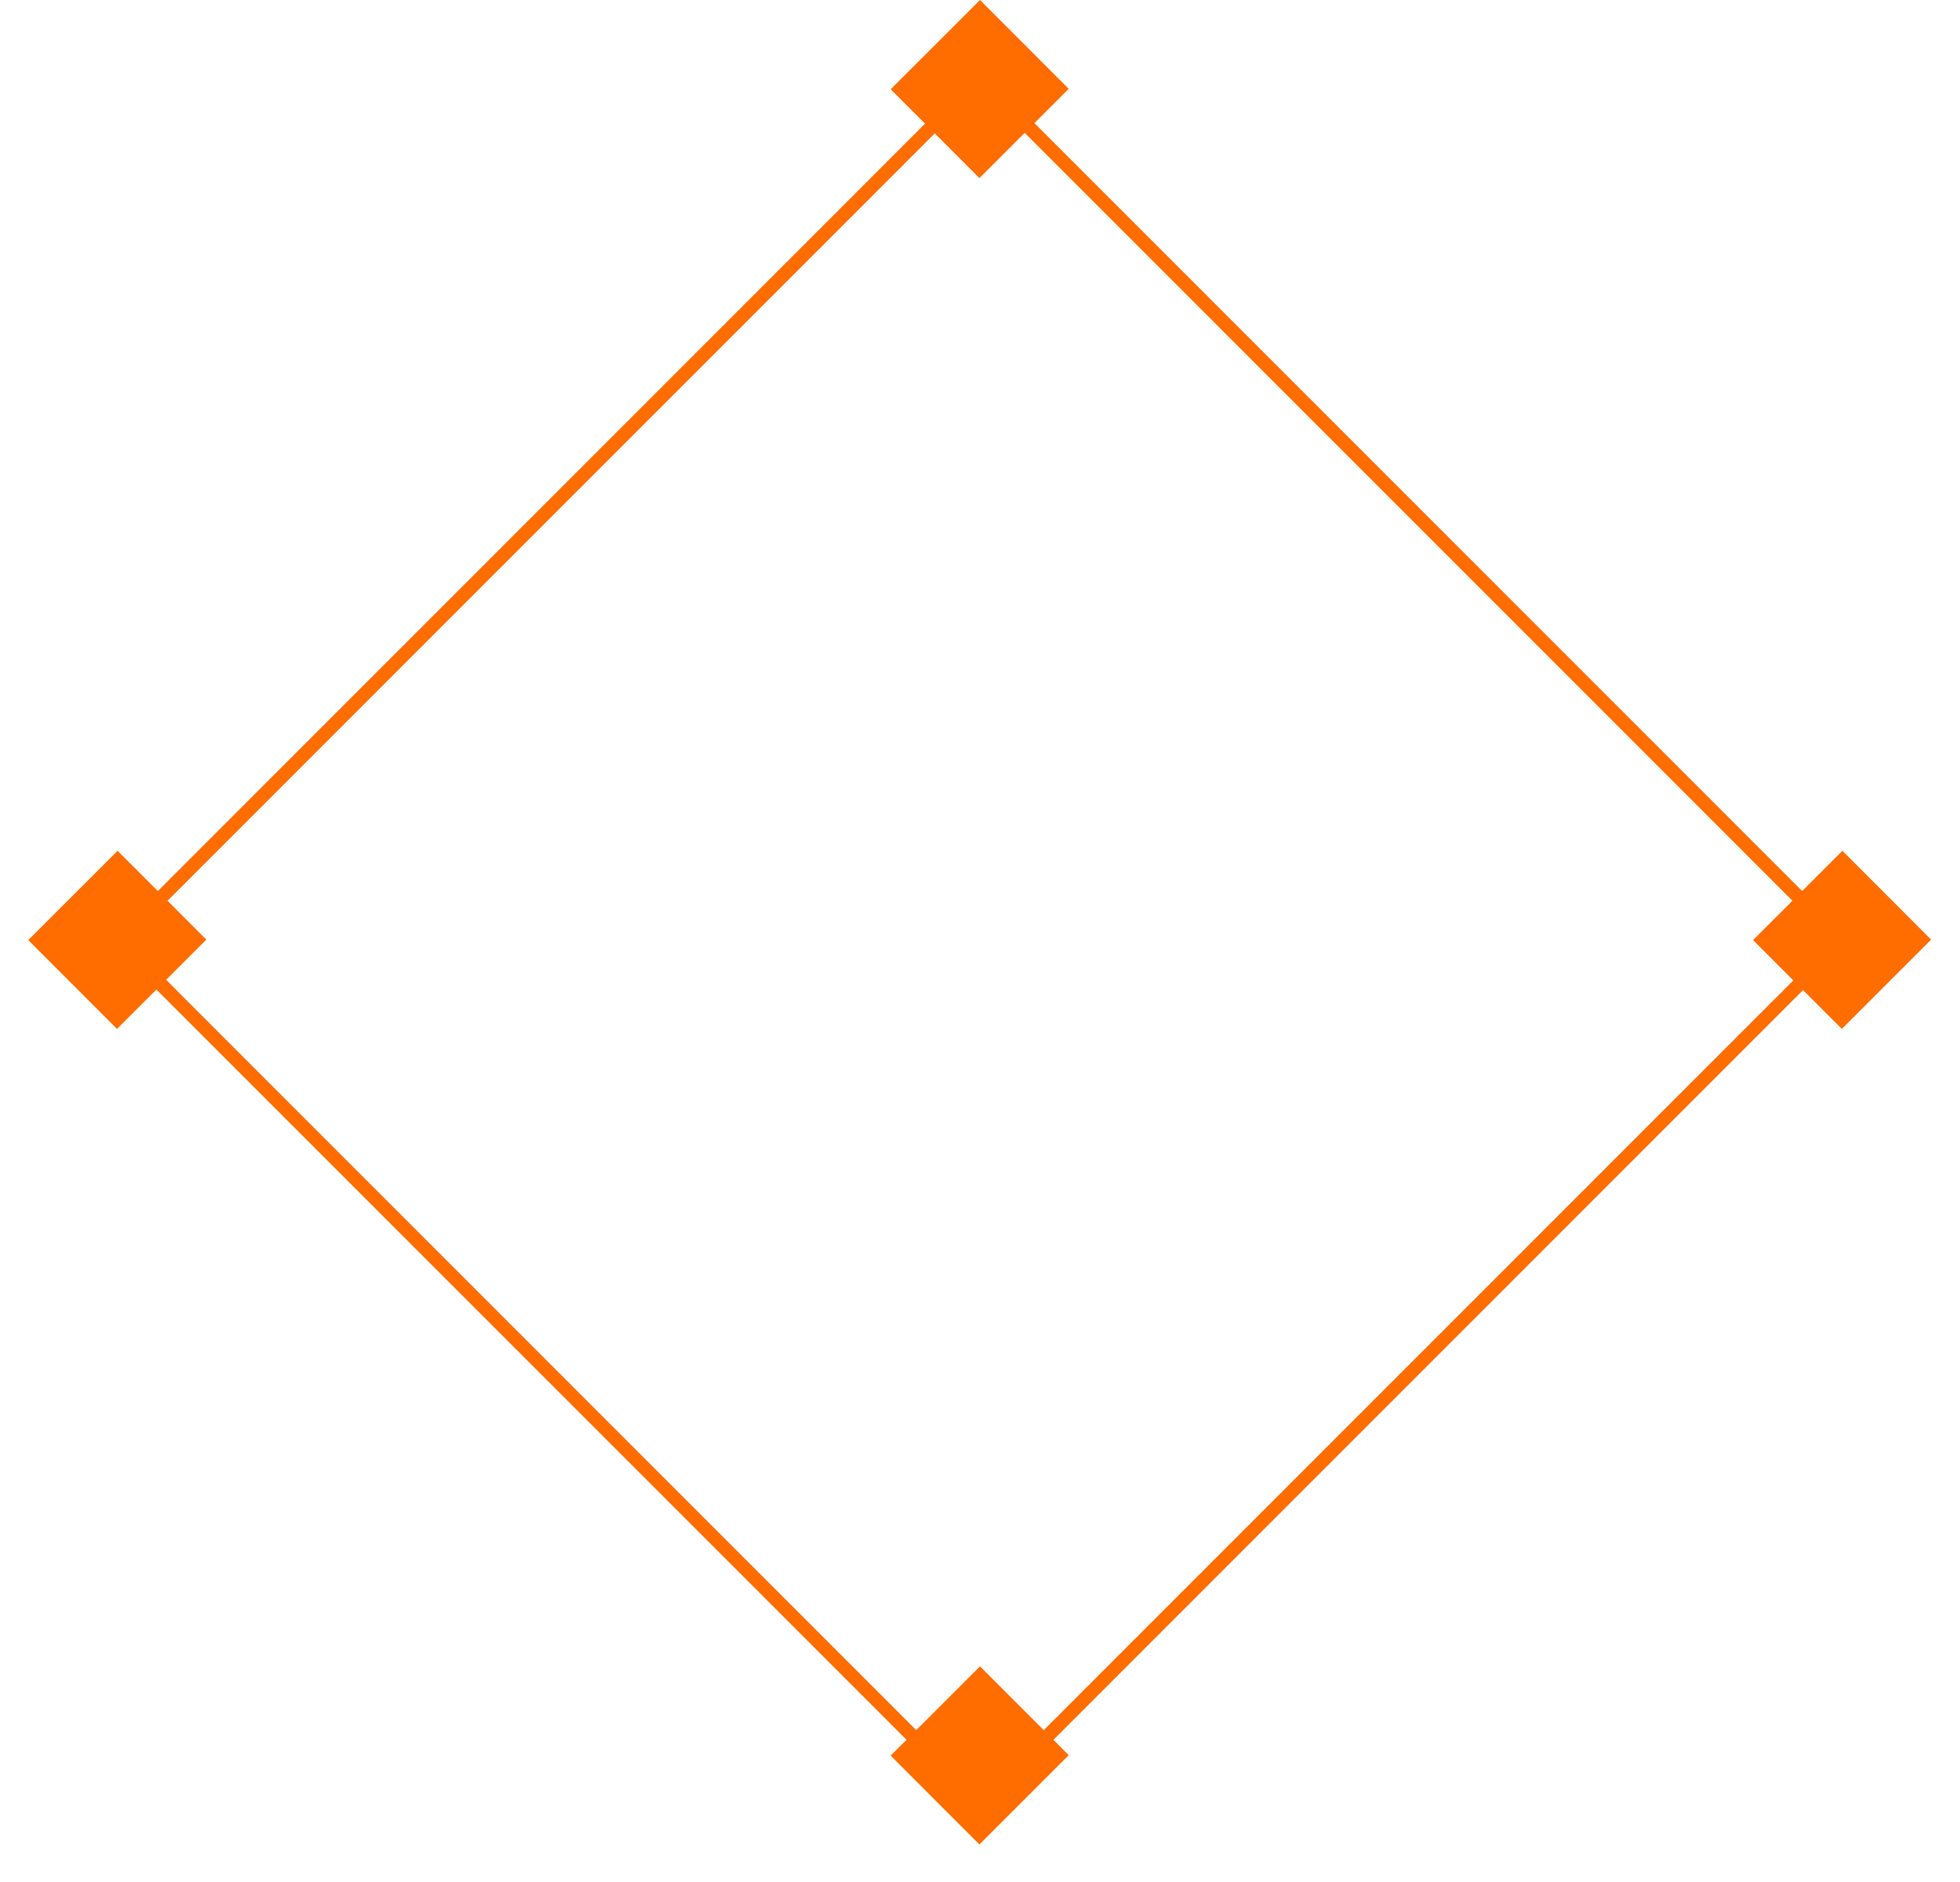 <svg width="50" height="48" viewBox="0 0 50 48" fill="none" xmlns="http://www.w3.org/2000/svg">
<path fill-rule="evenodd" clip-rule="evenodd" d="M25 0L27.263 2.265L26.388 3.14L45.974 22.726L47 21.7L49.263 23.965L46.985 26.242L45.995 25.252L26.873 44.374L27.263 44.765L24.985 47.042L22.721 44.777L23.126 44.373L3.99 25.238L2.985 26.242L0.721 23.977L3 21.7L4.026 22.727L23.598 3.154L22.721 2.277L25 0ZM23.846 3.402L4.273 22.974L5.263 23.965L4.238 24.99L23.373 44.126L25 42.5L26.626 44.127L45.748 25.005L44.721 23.977L45.726 22.973L26.14 3.387L24.985 4.542L23.846 3.402Z" fill="#FF6C00"/>
</svg>
